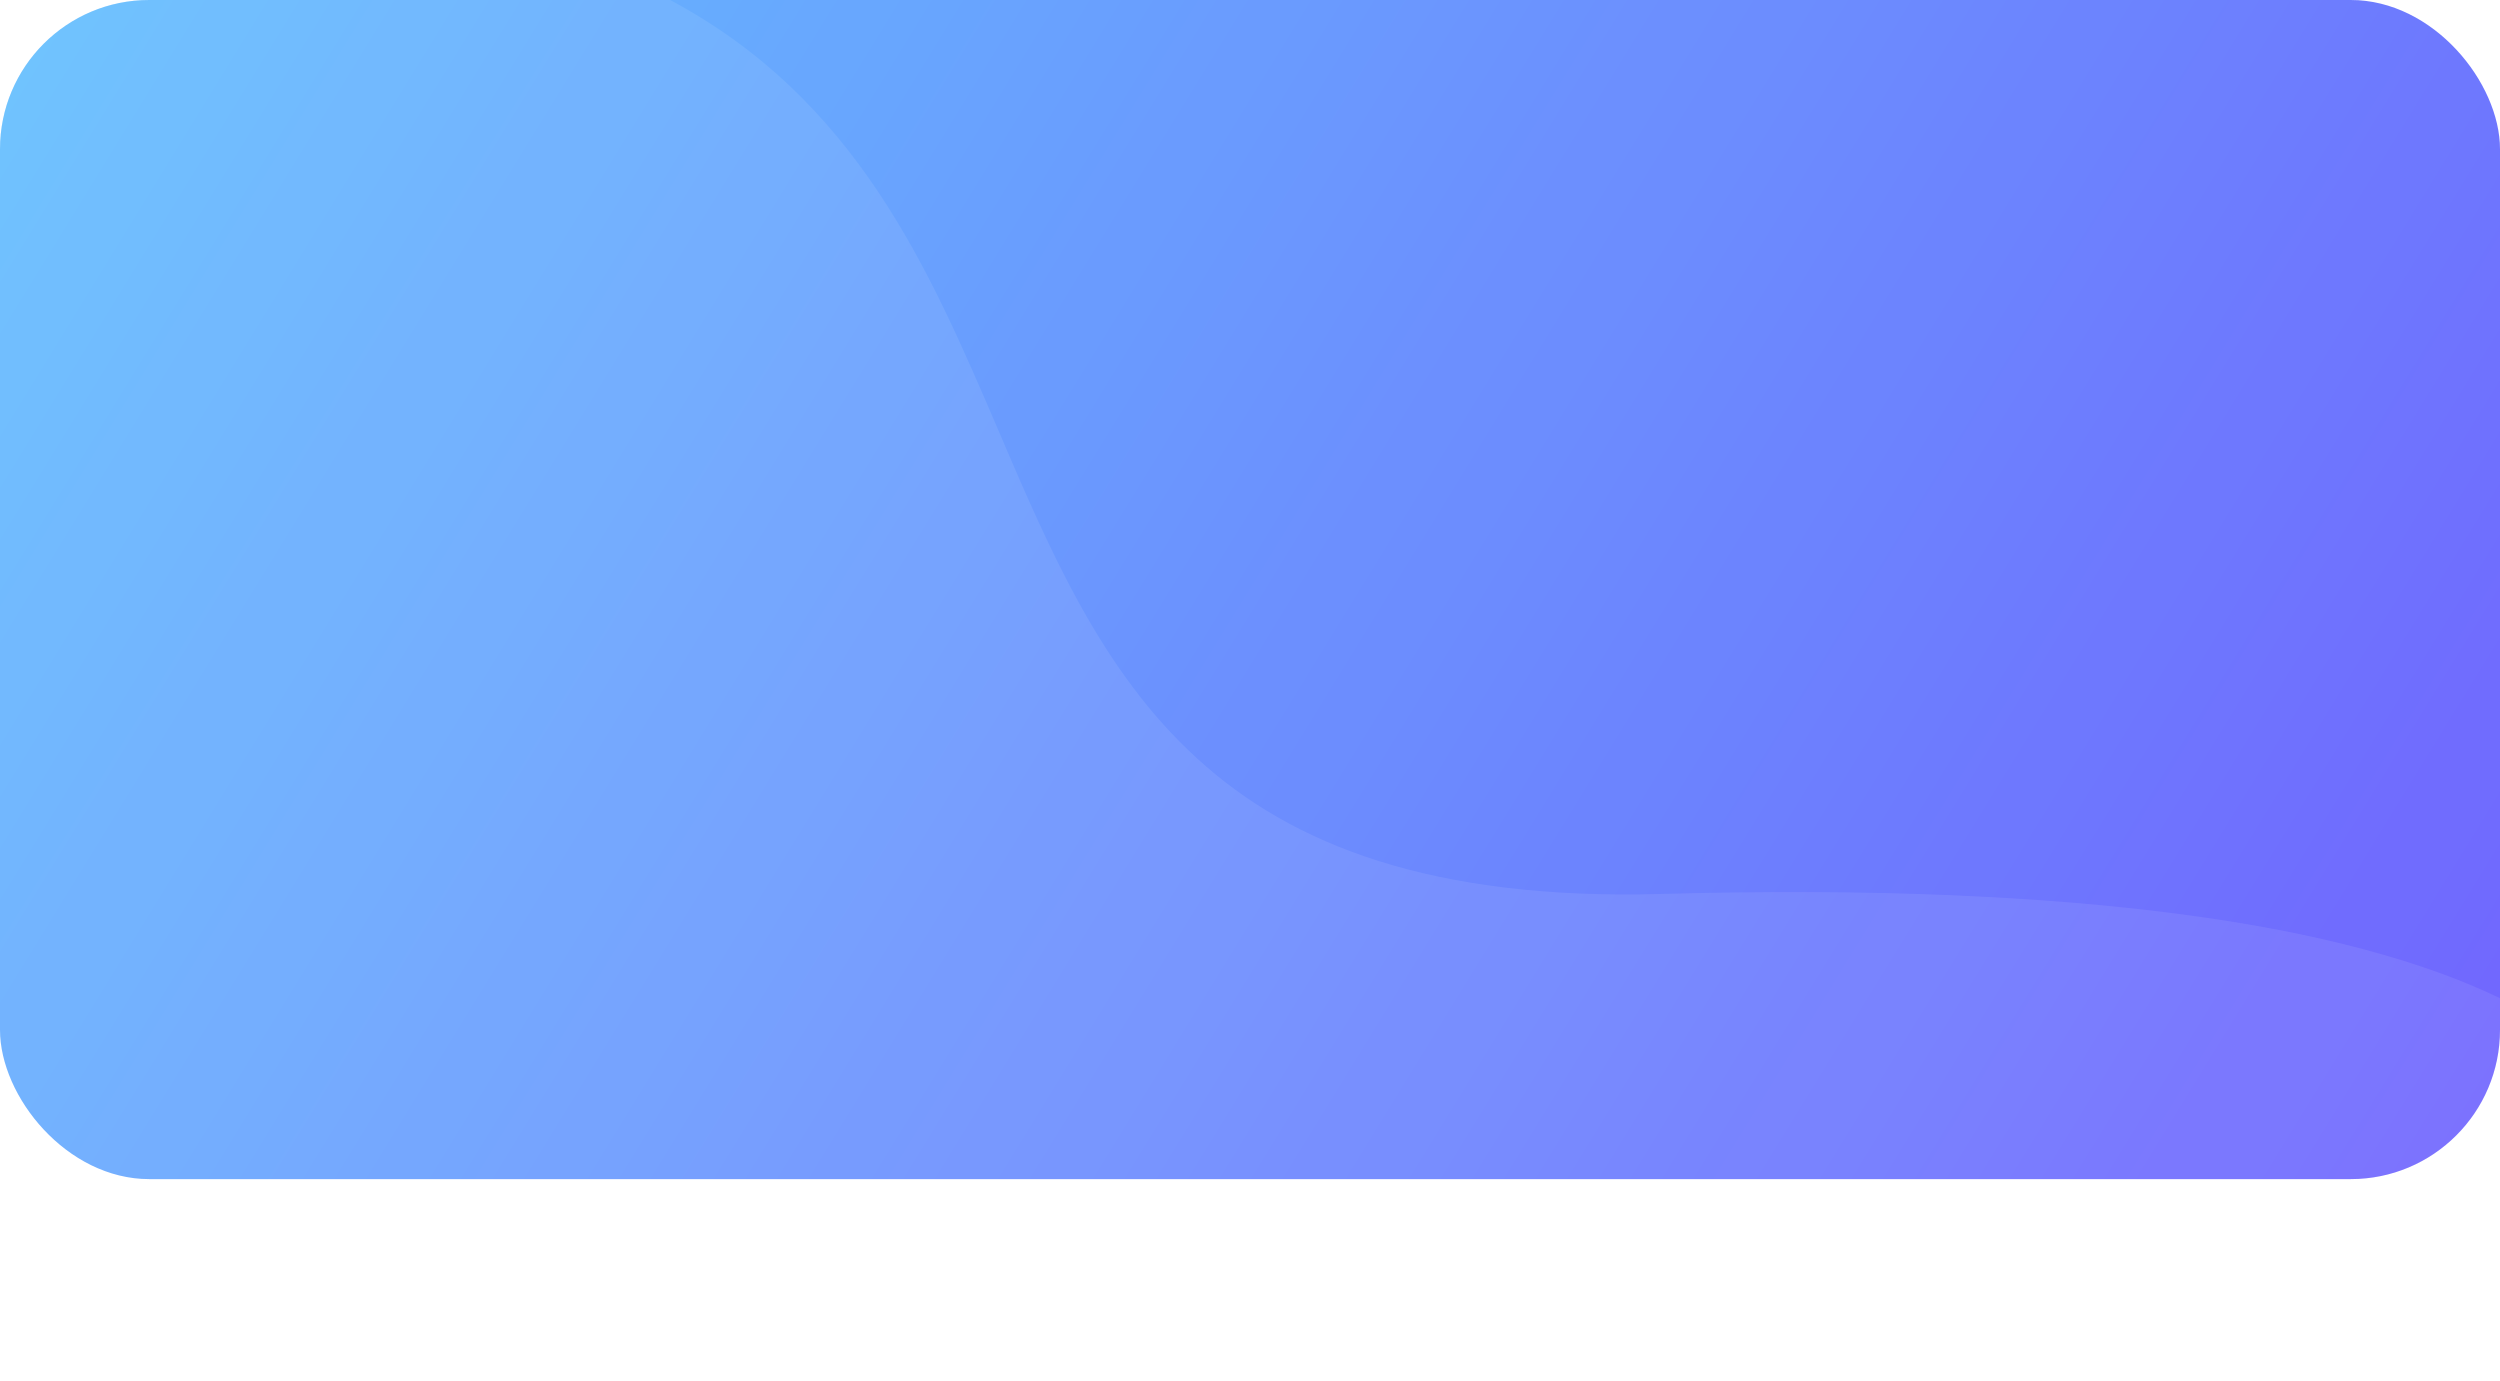 <svg width="335" height="185" viewBox="0 0 335 185" fill="none" xmlns="http://www.w3.org/2000/svg">
<rect width="335" height="158" rx="20" fill="url(#paint0_linear_146_1706)"/>
<g filter="url(#filter0_b_146_1706)">
<rect width="335" height="158" rx="20" fill="white" fill-opacity="0.03"/>
</g>
<path fill-rule="evenodd" clip-rule="evenodd" d="M133.862 57.844C147.776 90.292 161.144 121.467 222.558 119.792C278.911 118.255 314.654 123.935 335 133.758V165C335 176.046 326.046 185 315 185H20C8.954 185 0 176.046 0 165V20C0 8.954 8.954 0 20 0H89.793C114.777 13.337 124.444 35.882 133.862 57.844Z" fill="white" fill-opacity="0.08"/>
<path d="M0 20C0 8.954 8.954 0 20 0H315C326.046 0 335 8.954 335 20V138C335 149.046 326.046 158 315 158H20C8.954 158 0 149.046 0 138V20Z" fill="white" fill-opacity="0.08"/>
<defs>
<filter id="filter0_b_146_1706" x="-80" y="-80" width="495" height="318" filterUnits="userSpaceOnUse" color-interpolation-filters="sRGB">
<feFlood flood-opacity="0" result="BackgroundImageFix"/>
<feGaussianBlur in="BackgroundImageFix" stdDeviation="40"/>
<feComposite in2="SourceAlpha" operator="in" result="effect1_backgroundBlur_146_1706"/>
<feBlend mode="normal" in="SourceGraphic" in2="effect1_backgroundBlur_146_1706" result="shape"/>
</filter>
<linearGradient id="paint0_linear_146_1706" x1="-48" y1="-17.081" x2="350.142" y2="227.392" gradientUnits="userSpaceOnUse">
<stop offset="0.122" stop-color="#52B6FE"/>
<stop offset="0.879" stop-color="#6154FE"/>
</linearGradient>
</defs>
</svg>

